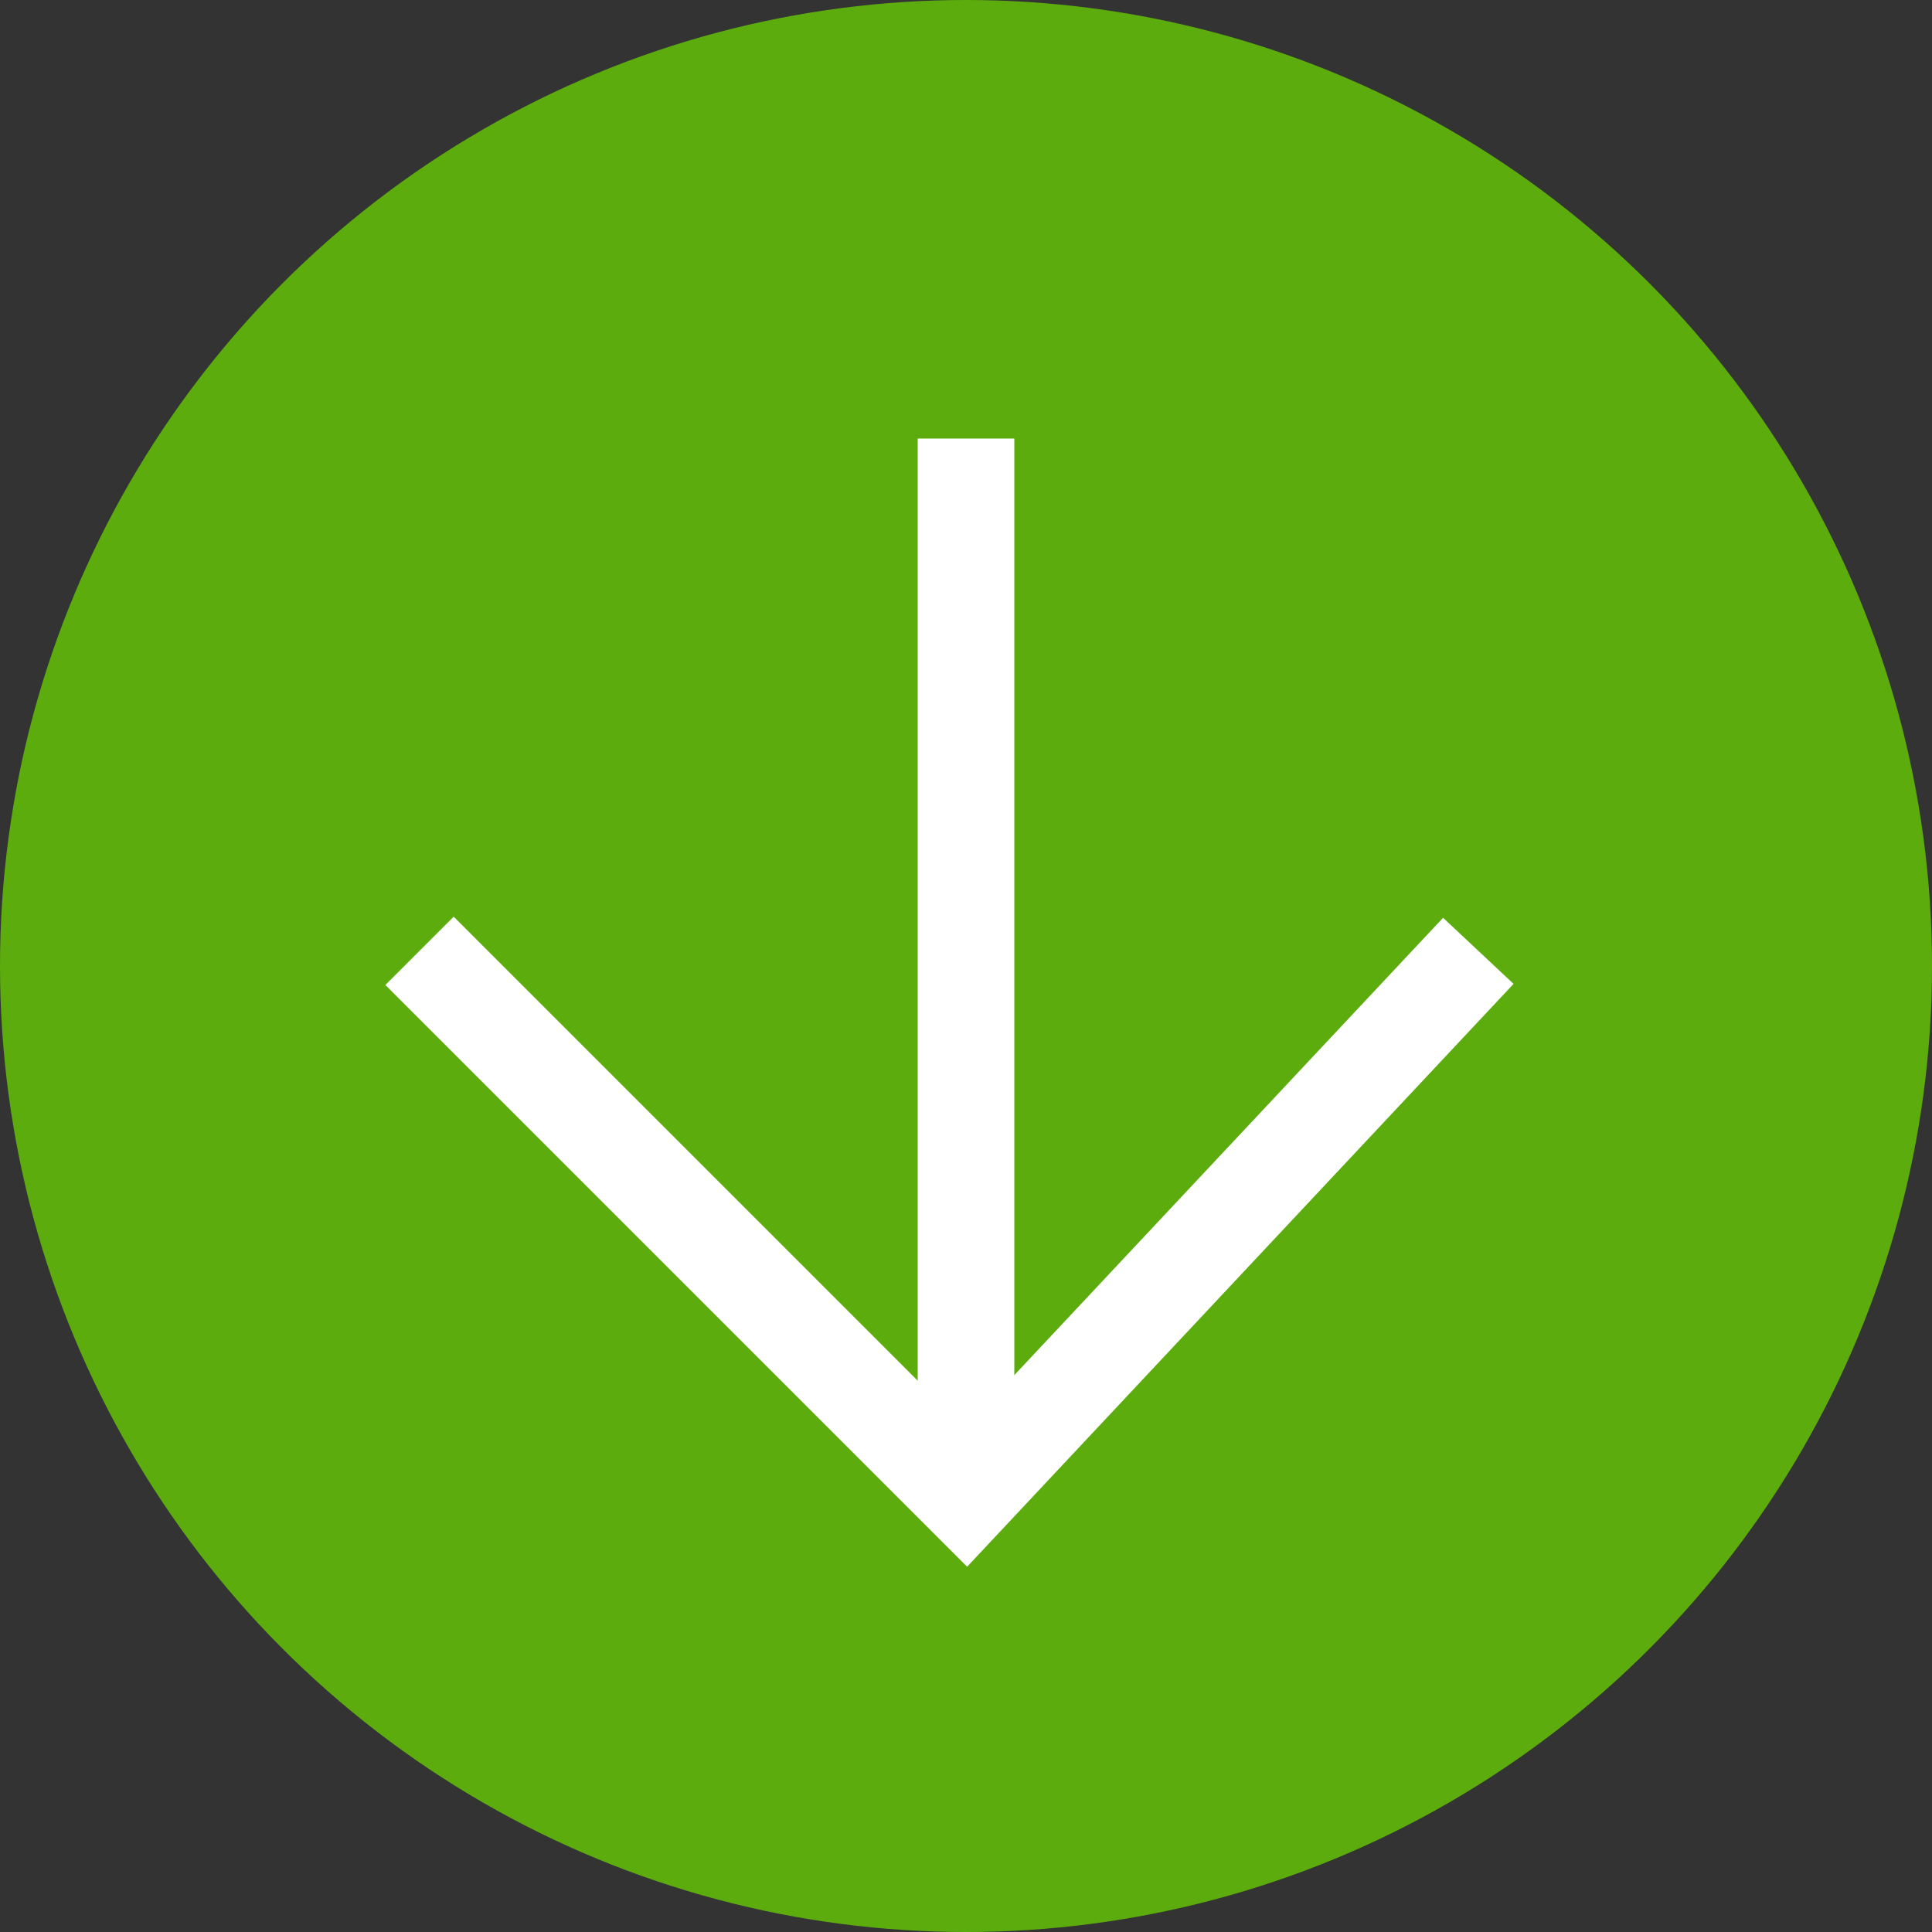 <svg width="40" height="40" viewBox="0 0 40 40" fill="none" xmlns="http://www.w3.org/2000/svg">
<rect x="0" y="0" width="40" height="40" fill="#333333" stroke="none"/>
<circle cx="20" cy="20" r="20" fill="#5CAC0E"/>
<path d="M8.686 19.686L20 31L30.607 19.686" stroke="white" stroke-width="2"/>
<path d="M20 31V9.08" stroke="white" stroke-width="2"/>
</svg>
